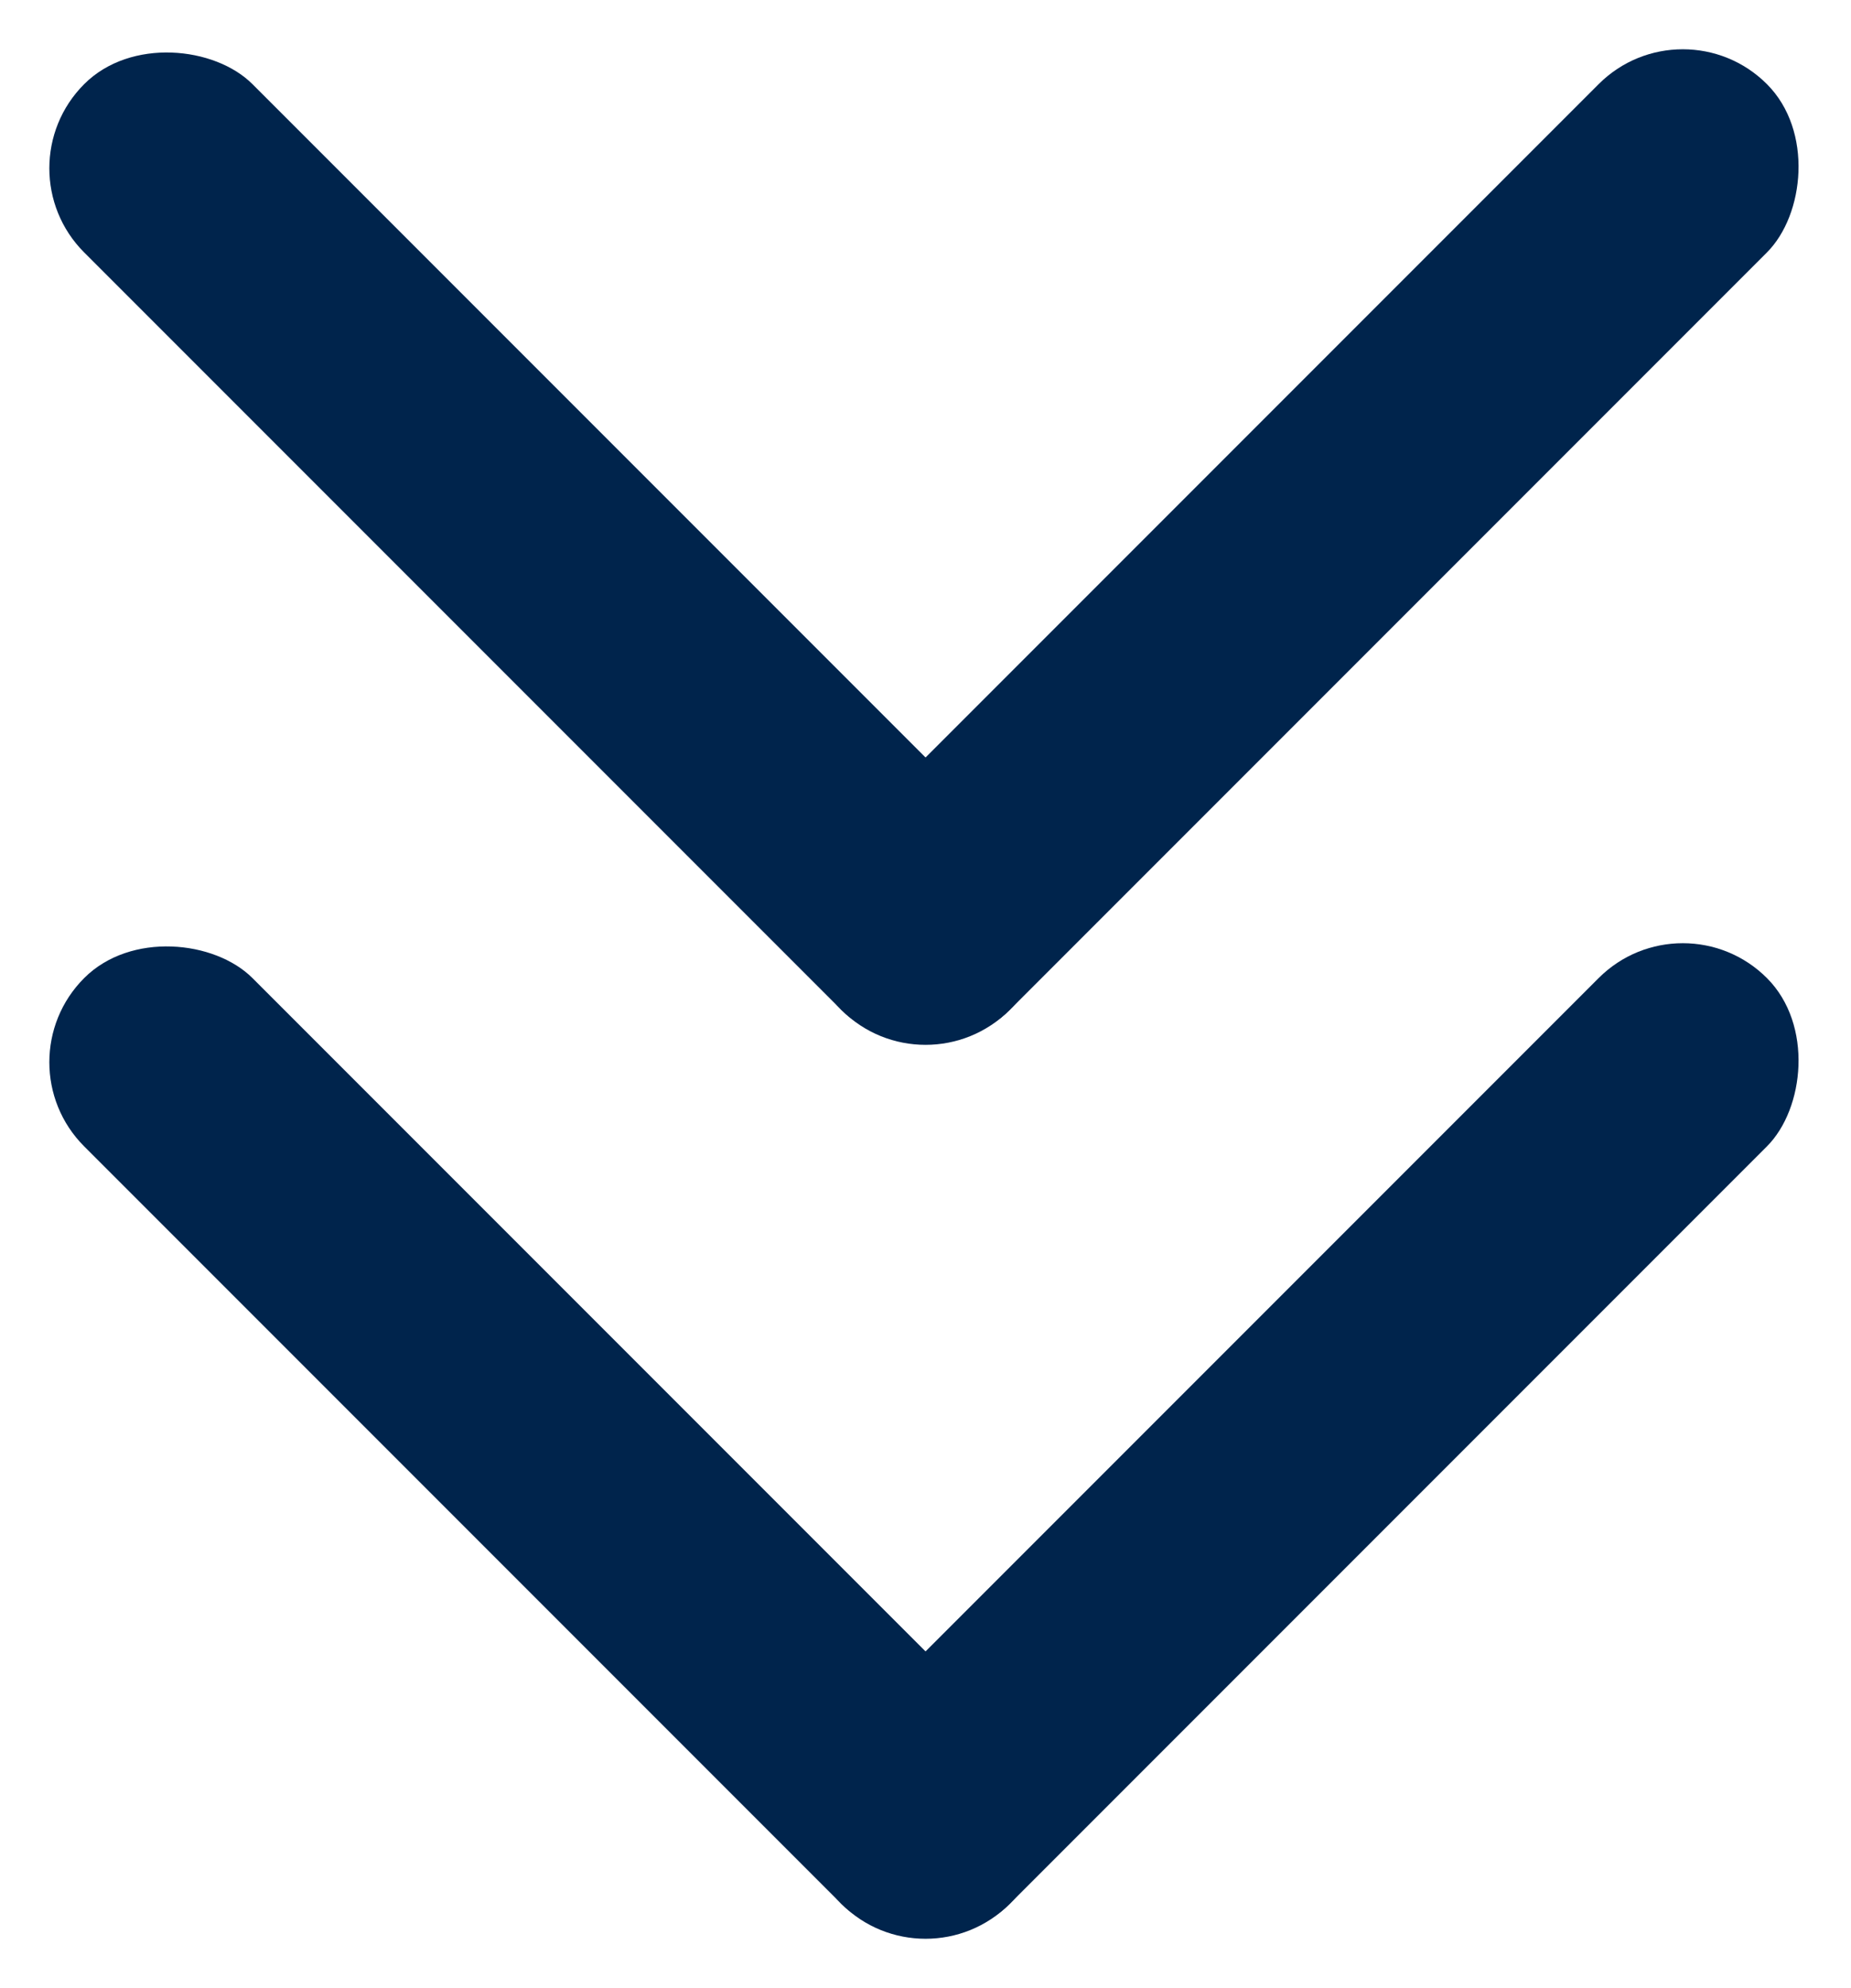 <svg xmlns="http://www.w3.org/2000/svg" width="29" height="31.136" viewBox="0 0 29 31.136">
  <g id="icon_scroll" transform="translate(-945.932 -960.864)">
    <g id="그룹_7" data-name="그룹 7" transform="translate(503.284 622.532) rotate(-45)">
      <rect id="사각형_5" data-name="사각형 5" width="3.728" height="20.506" rx="1.864" transform="translate(62 564)" fill="#00244c"/>
      <rect id="사각형_6" data-name="사각형 6" width="3.728" height="20.506" rx="1.864" transform="translate(82.506 580.778) rotate(90)" fill="#00244c"/>
    </g>
    <g id="그룹_8" data-name="그룹 8" transform="translate(503.284 608.532) rotate(-45)">
      <rect id="사각형_5-2" data-name="사각형 5" width="3.728" height="20.506" rx="1.864" transform="translate(62 564)" fill="#00244c"/>
      <rect id="사각형_6-2" data-name="사각형 6" width="3.728" height="20.506" rx="1.864" transform="translate(82.506 580.778) rotate(90)" fill="#00244c"/>
    </g>
  </g>
</svg>
